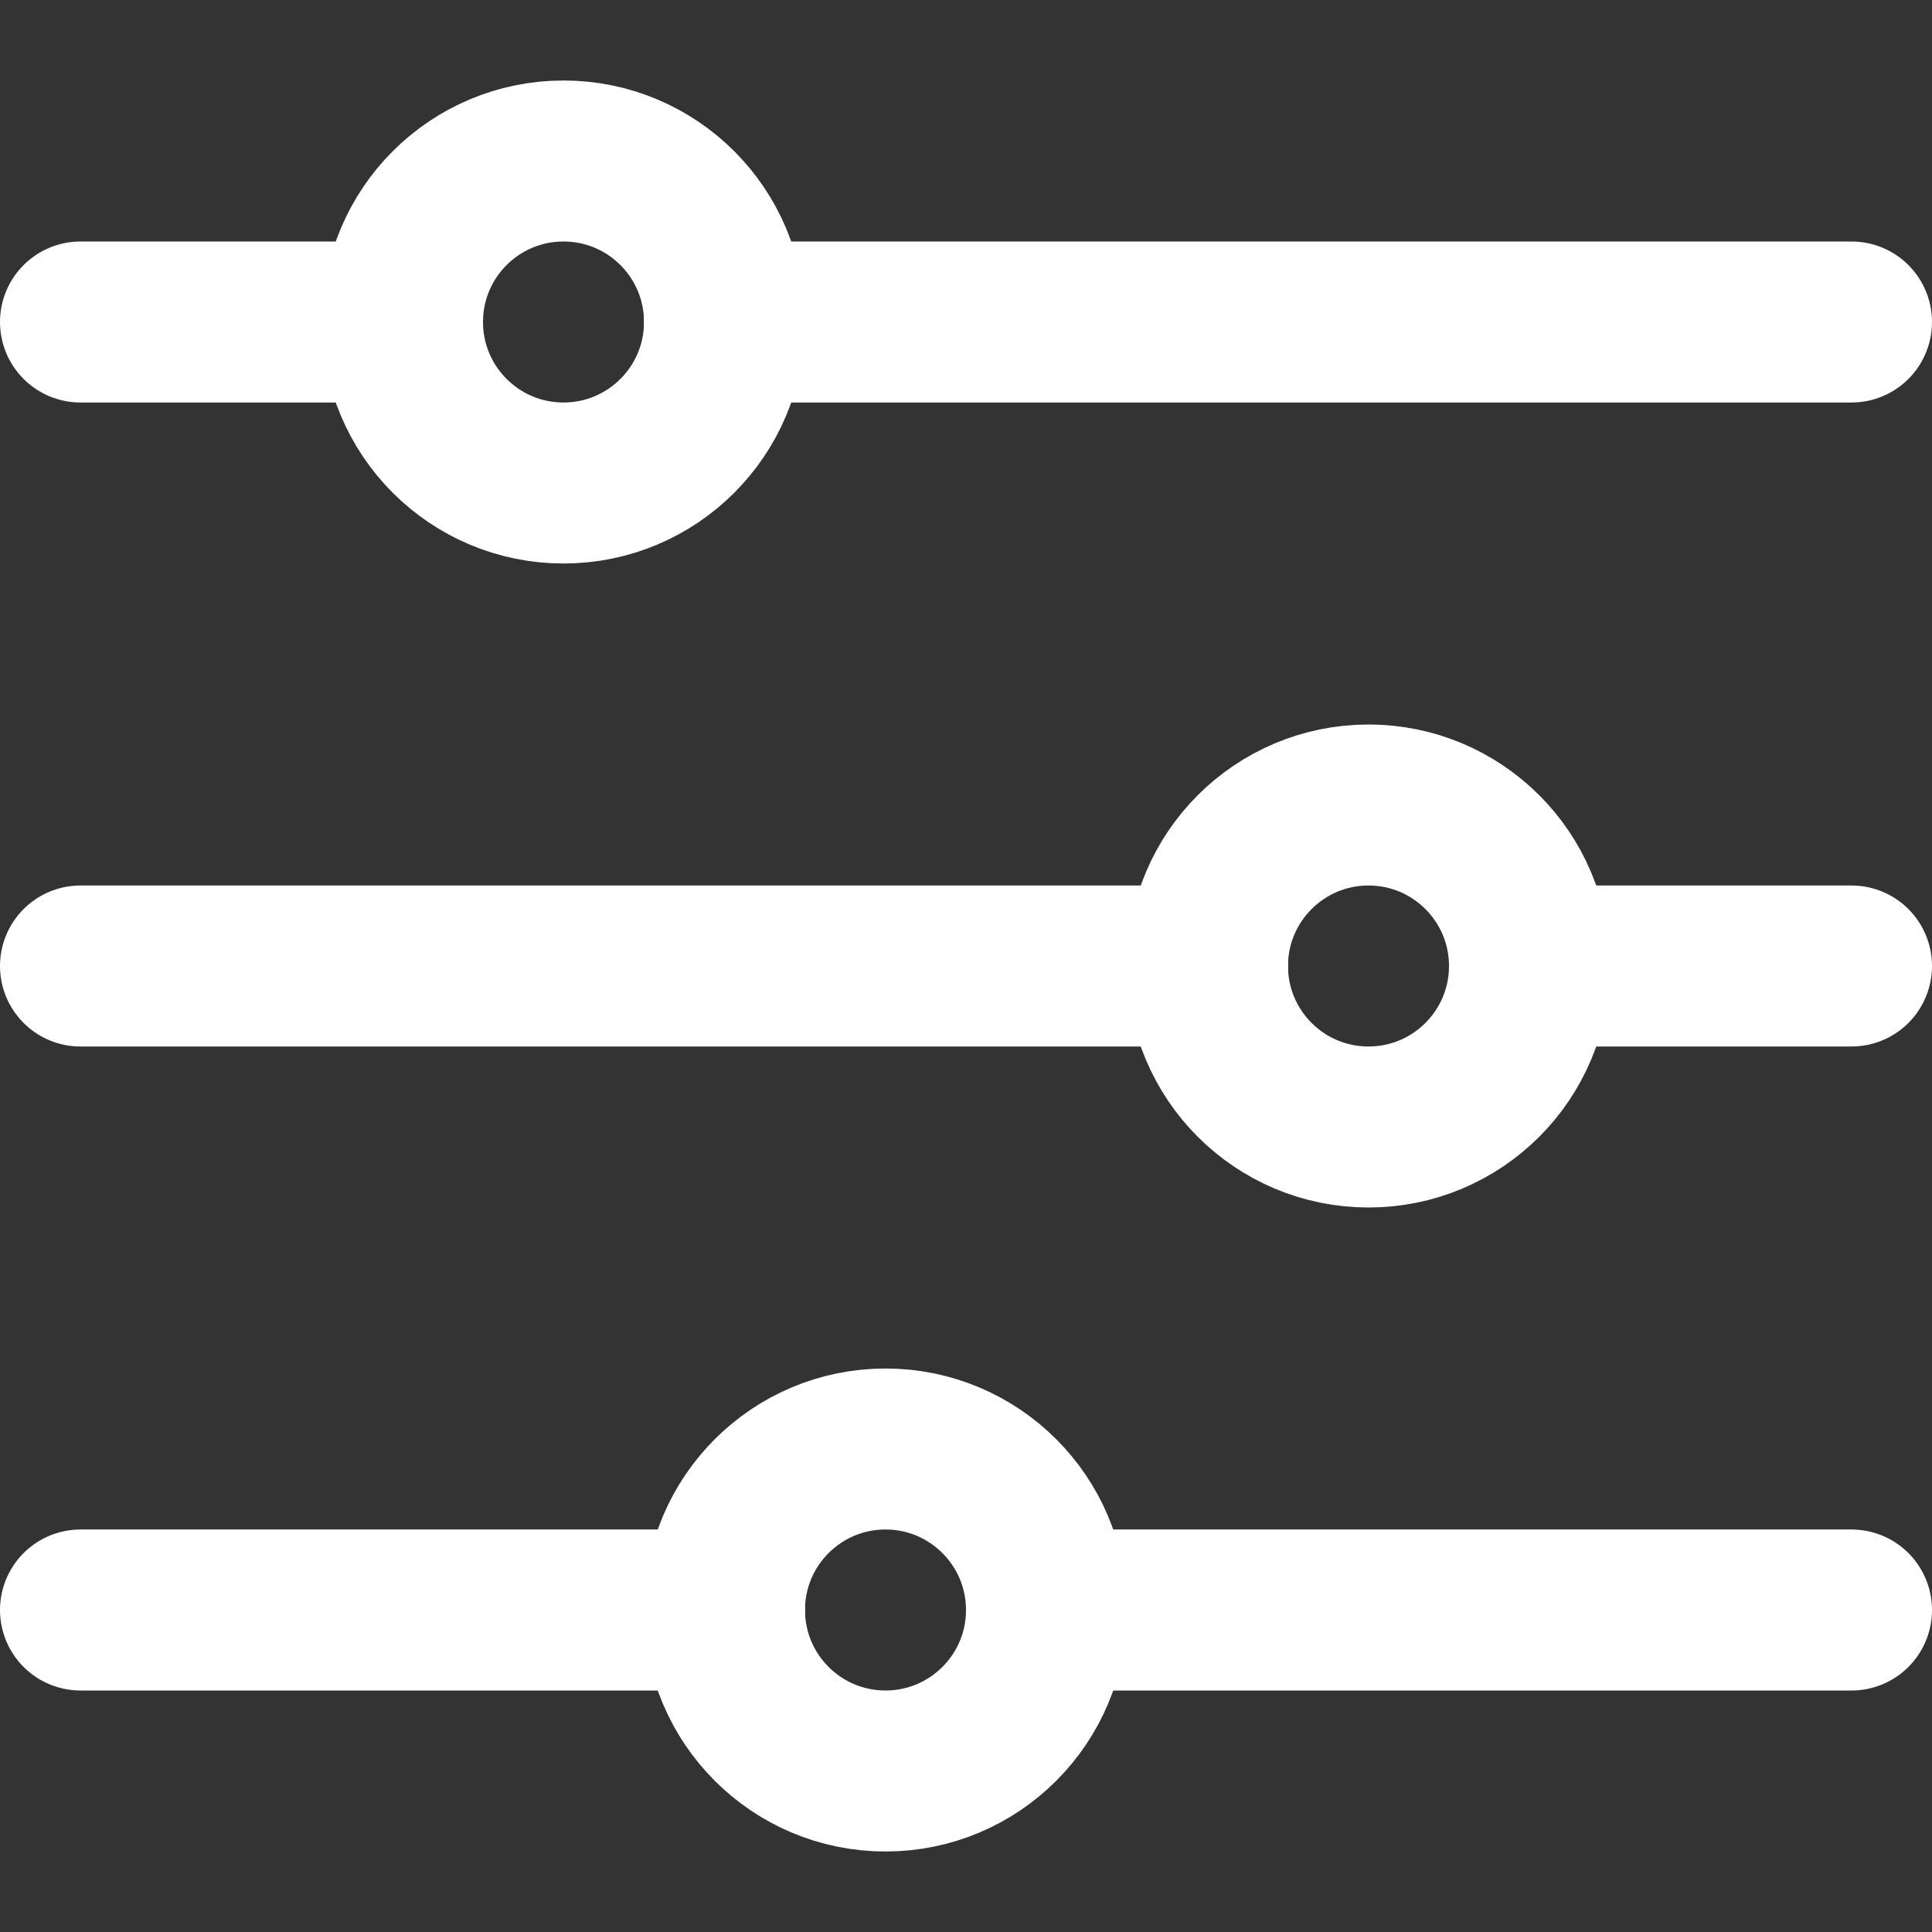 <?xml version="1.0" encoding="UTF-8"?>
<svg width="24px" height="24px" viewBox="0 0 24 24" version="1.1" xmlns="http://www.w3.org/2000/svg" xmlns:xlink="http://www.w3.org/1999/xlink">
    <rect x="0" y="0" width="24" height="24" fill="#333333" stroke="none"/>
    <!-- Generator: Sketch 54.1 (76490) - https://sketchapp.com -->
    <title>icon/settings-24</title>
    <desc>Created with Sketch.</desc>
    <g id="icon/settings-24" stroke="none" stroke-width="1" fill="none" fill-rule="evenodd">
        <g id="icon/settings" transform="translate(1, 1)" stroke="#FFFFFF" stroke-width="2">
            <path d="M0,3 L4,3" id="Line" stroke-linecap="round"></path>
            <path d="M8,3 L22,3" id="Line-Copy-3" stroke-linecap="round"></path>
            <path d="M0,19 L8,19" id="Line-Copy-2" stroke-linecap="round"></path>
            <path d="M12,19 L22,19" id="Line-Copy-5" stroke-linecap="round"></path>
            <path d="M0,11 L14,11" id="Line-Copy" stroke-linecap="round"></path>
            <path d="M18,11 L22,11" id="Line-Copy-4" stroke-linecap="round"></path>
            <circle id="Oval" cx="6" cy="3" r="2"></circle>
            <circle id="Oval-Copy-2" cx="10" cy="19" r="2"></circle>
            <circle id="Oval-Copy" cx="16" cy="11" r="2"></circle>
        </g>
    </g>
</svg>